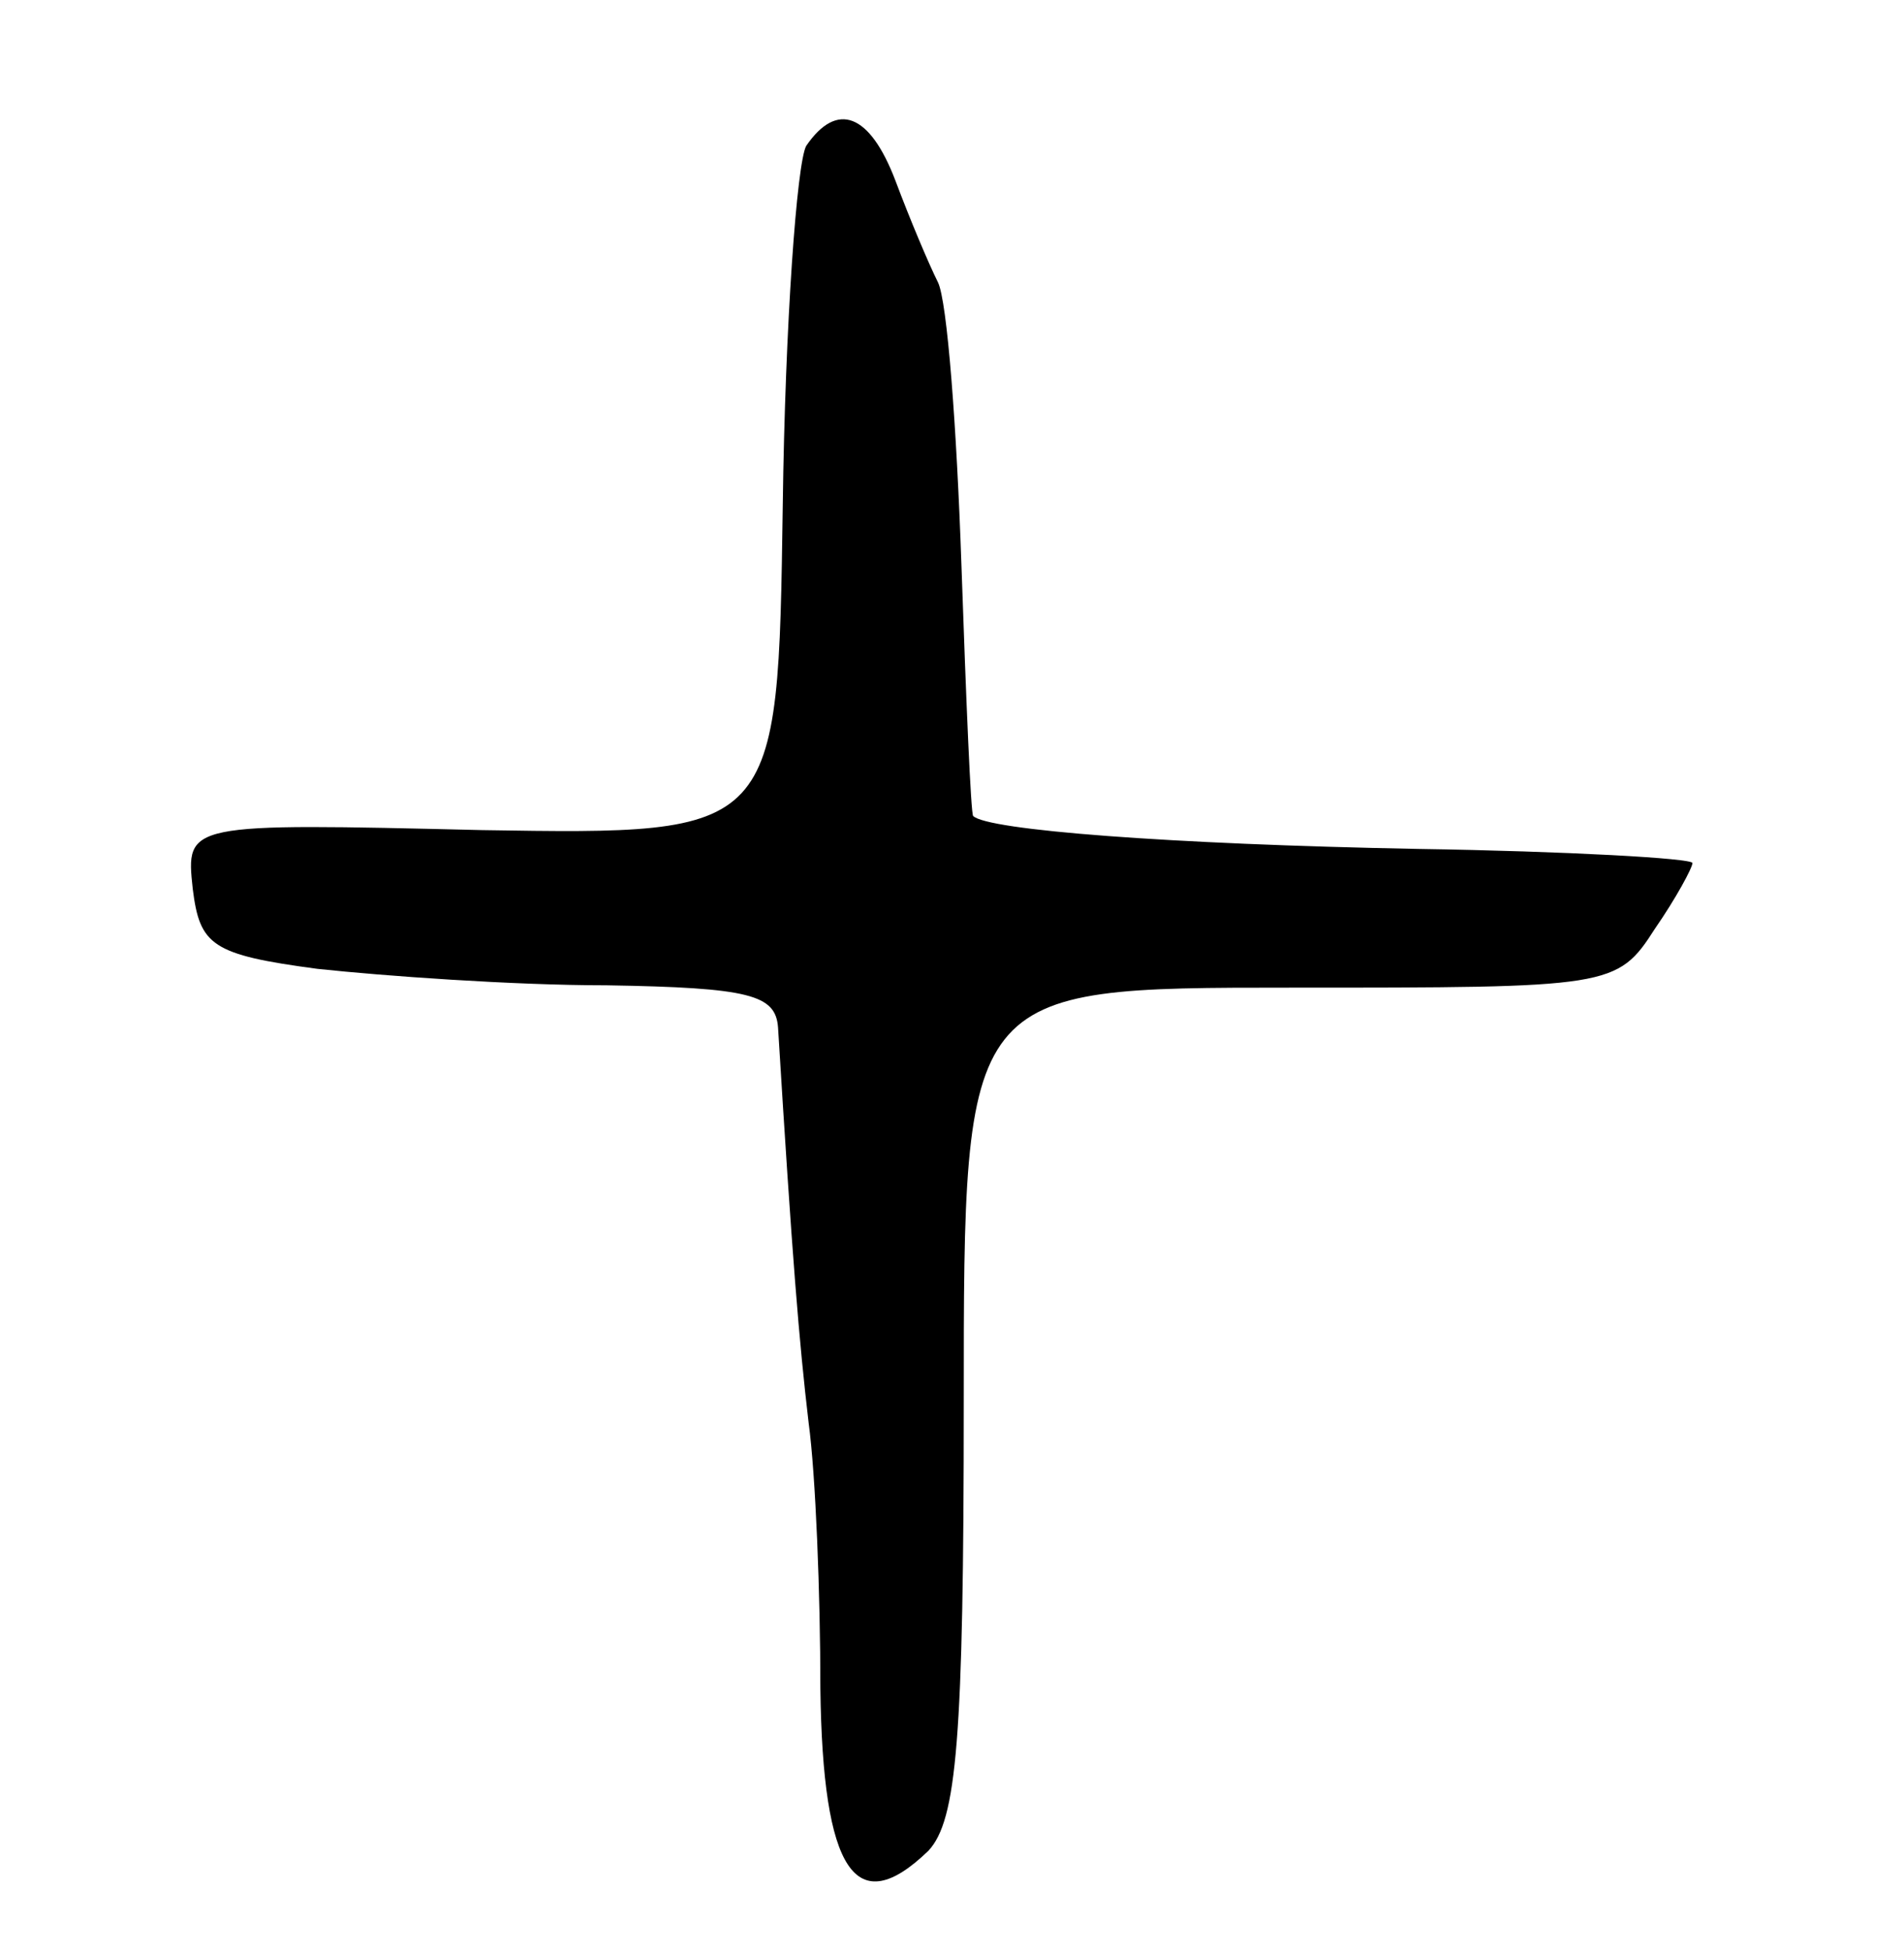 <svg version="1.0" xmlns="http://www.w3.org/2000/svg"
 width="81pt" height="83pt" viewBox="0 0 81 83"
 preserveAspectRatio="xMidYMid meet">
<g transform="translate(0,83) scale(0.1,-0.1)"
fill="#000000" stroke="none">
<path d="M343 768 c-4 -7 -9 -76 -10 -153 -2 -140 -2 -140 -128 -138 -126 3
-126 3 -123 -25 3 -24 8 -28 53 -34 28 -3 83 -7 123 -7 61 -1 72 -4 73 -18 6
-98 9 -134 13 -168 3 -22 5 -73 5 -113 1 -78 15 -99 46 -69 12 13 15 47 15
191 0 176 0 176 139 176 136 0 139 0 155 25 9 13 16 26 16 28 0 2 -53 5 -117
6 -106 2 -183 8 -189 14 -1 1 -3 49 -5 107 -2 58 -6 112 -10 120 -4 8 -12 27
-18 43 -11 29 -25 34 -38 15z"/>
</g>
</svg>
